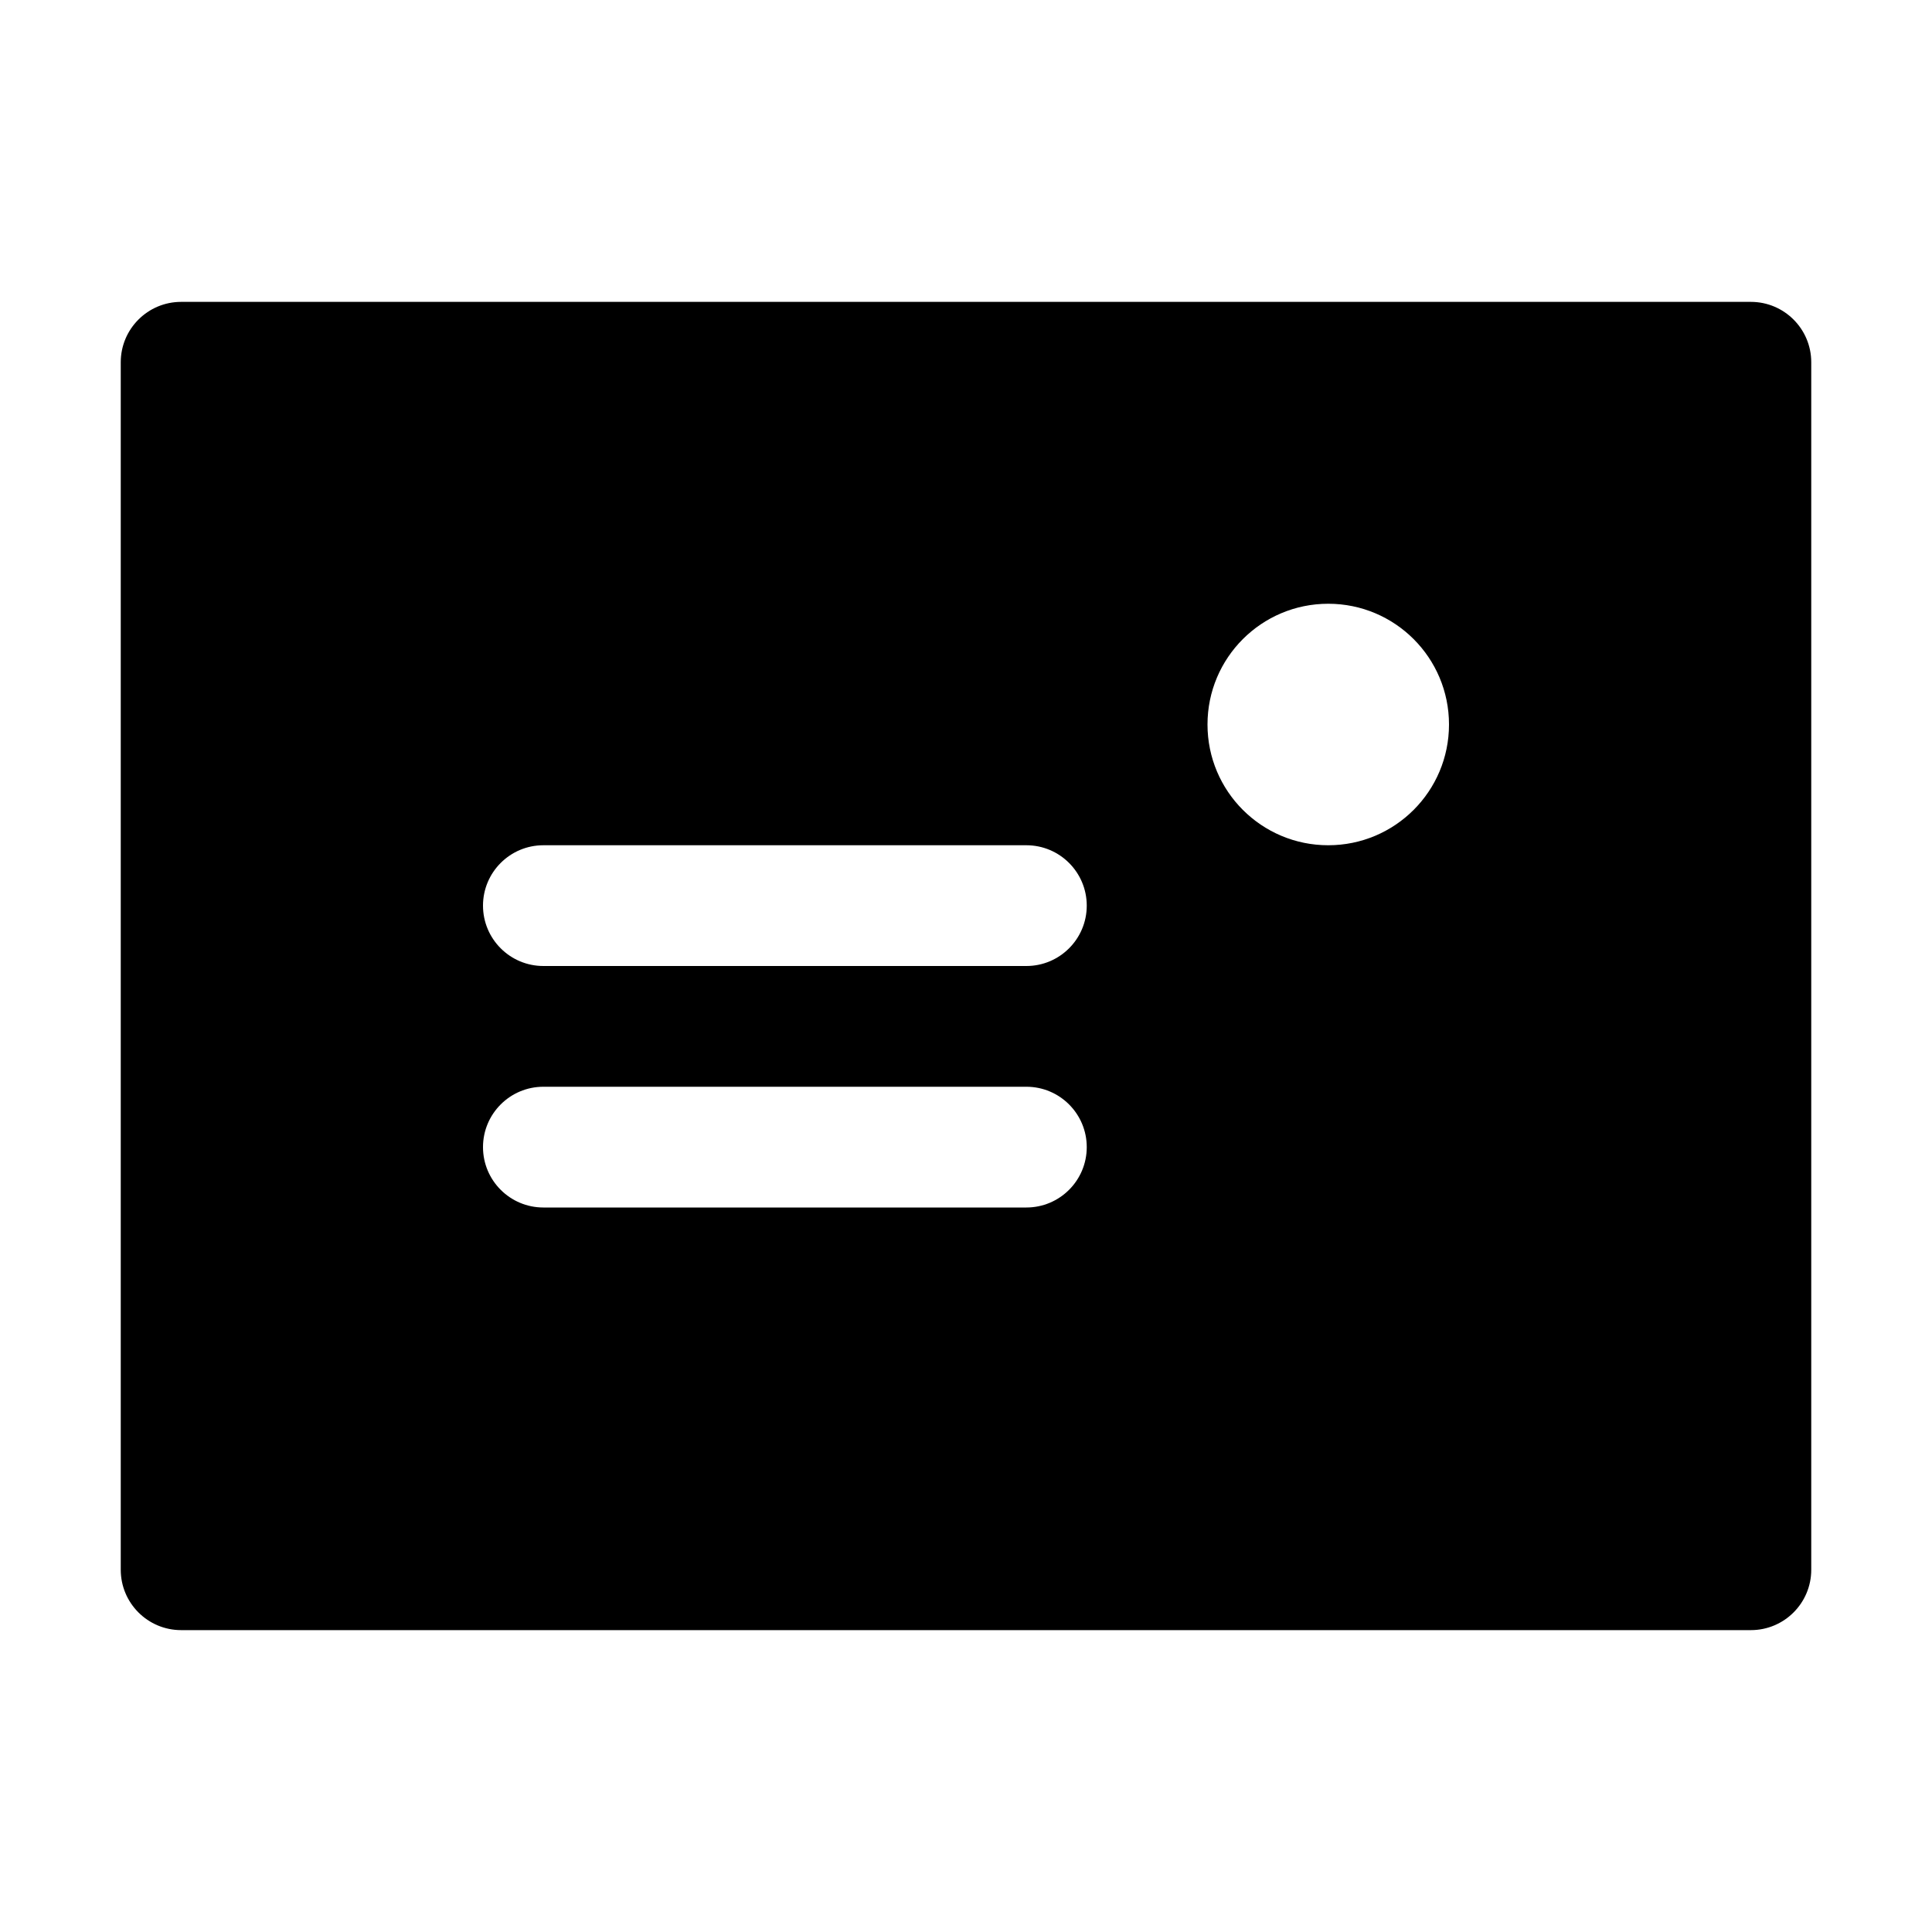 <svg xmlns="http://www.w3.org/2000/svg" width="32px" height="32px" viewBox="0 0 32 32" version="1.1">
    <title>fill-new-communication-mail-postcard</title>
    <g id="fill-new-communication-mail-postcard" stroke-width="1" fill-rule="evenodd">
        <path d="M29,5 C29.552,5 30,5.448 30,6 L30,26 C30,26.552 29.552,27 29,27 L3,27 C2.448,27 2,26.552 2,26 L2,6 C2,5.448 2.448,5 3,5 L29,5 Z M17,18 L9,18 C8.448,18 8,18.448 8,19 C8,19.552 8.448,20 9,20 L17,20 C17.552,20 18,19.552 18,19 C18,18.448 17.552,18 17,18 Z M17,14 L9,14 C8.448,14 8,14.448 8,15 C8,15.552 8.448,16 9,16 L17,16 C17.552,16 18,15.552 18,15 C18,14.448 17.552,14 17,14 Z M22,10 C20.895,10 20,10.895 20,12 C20,13.105 20.895,14 22,14 C23.105,14 24,13.105 24,12 C24,10.895 23.105,10 22,10 Z" id="&#24418;&#29366;" />
    </g>
</svg>